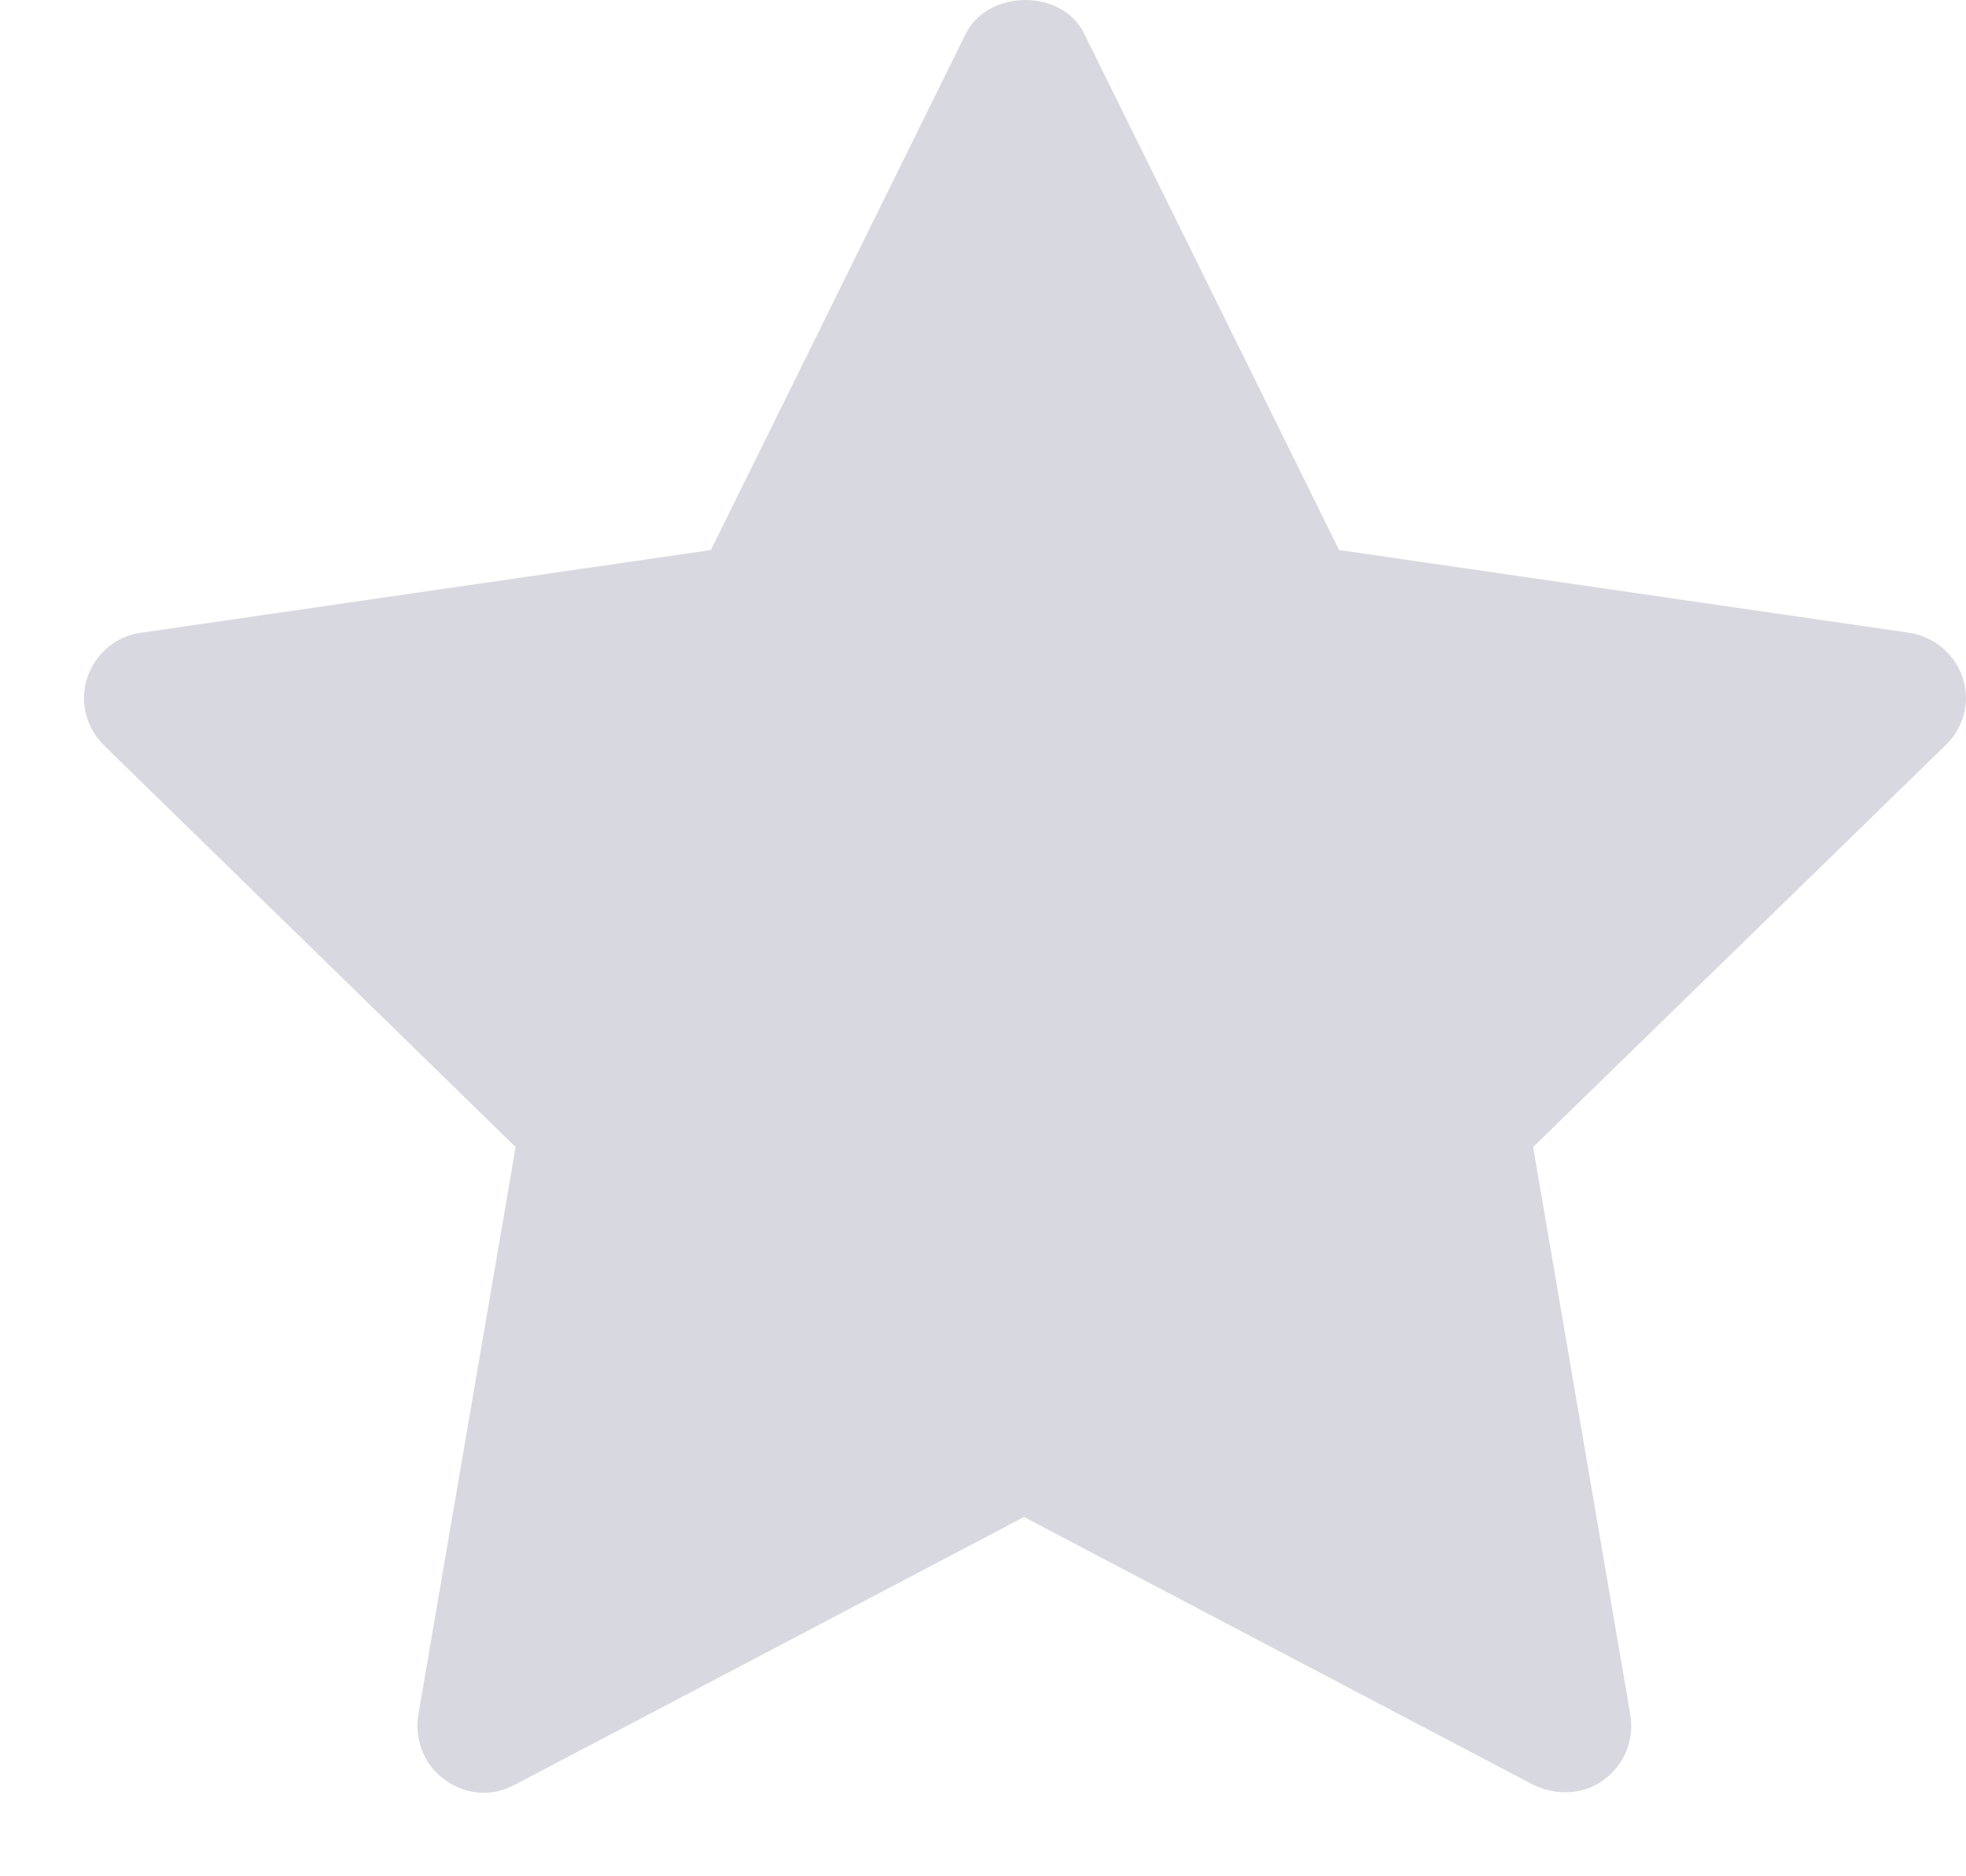 <svg width="22" height="21" viewBox="0 0 22 21" fill="none" xmlns="http://www.w3.org/2000/svg">
<path opacity="0.9" d="M21.771 8.341L17.156 12.838L18.244 19.193C18.289 19.475 18.178 19.749 17.948 19.919C17.822 20.016 17.667 20.06 17.511 20.06C17.393 20.06 17.274 20.03 17.163 19.979L11.459 16.979L5.755 19.979C5.503 20.112 5.207 20.09 4.977 19.919C4.748 19.756 4.637 19.475 4.681 19.193L5.77 12.838L1.162 8.341C0.962 8.141 0.888 7.852 0.977 7.585C1.066 7.319 1.296 7.119 1.577 7.082L7.955 6.156L10.807 0.378C11.059 -0.126 11.889 -0.126 12.133 0.378L14.985 6.156L21.363 7.082C21.645 7.126 21.874 7.319 21.963 7.585C22.052 7.852 21.978 8.141 21.771 8.341Z" fill="#70758F" fill-opacity="0.3"/>
</svg>
